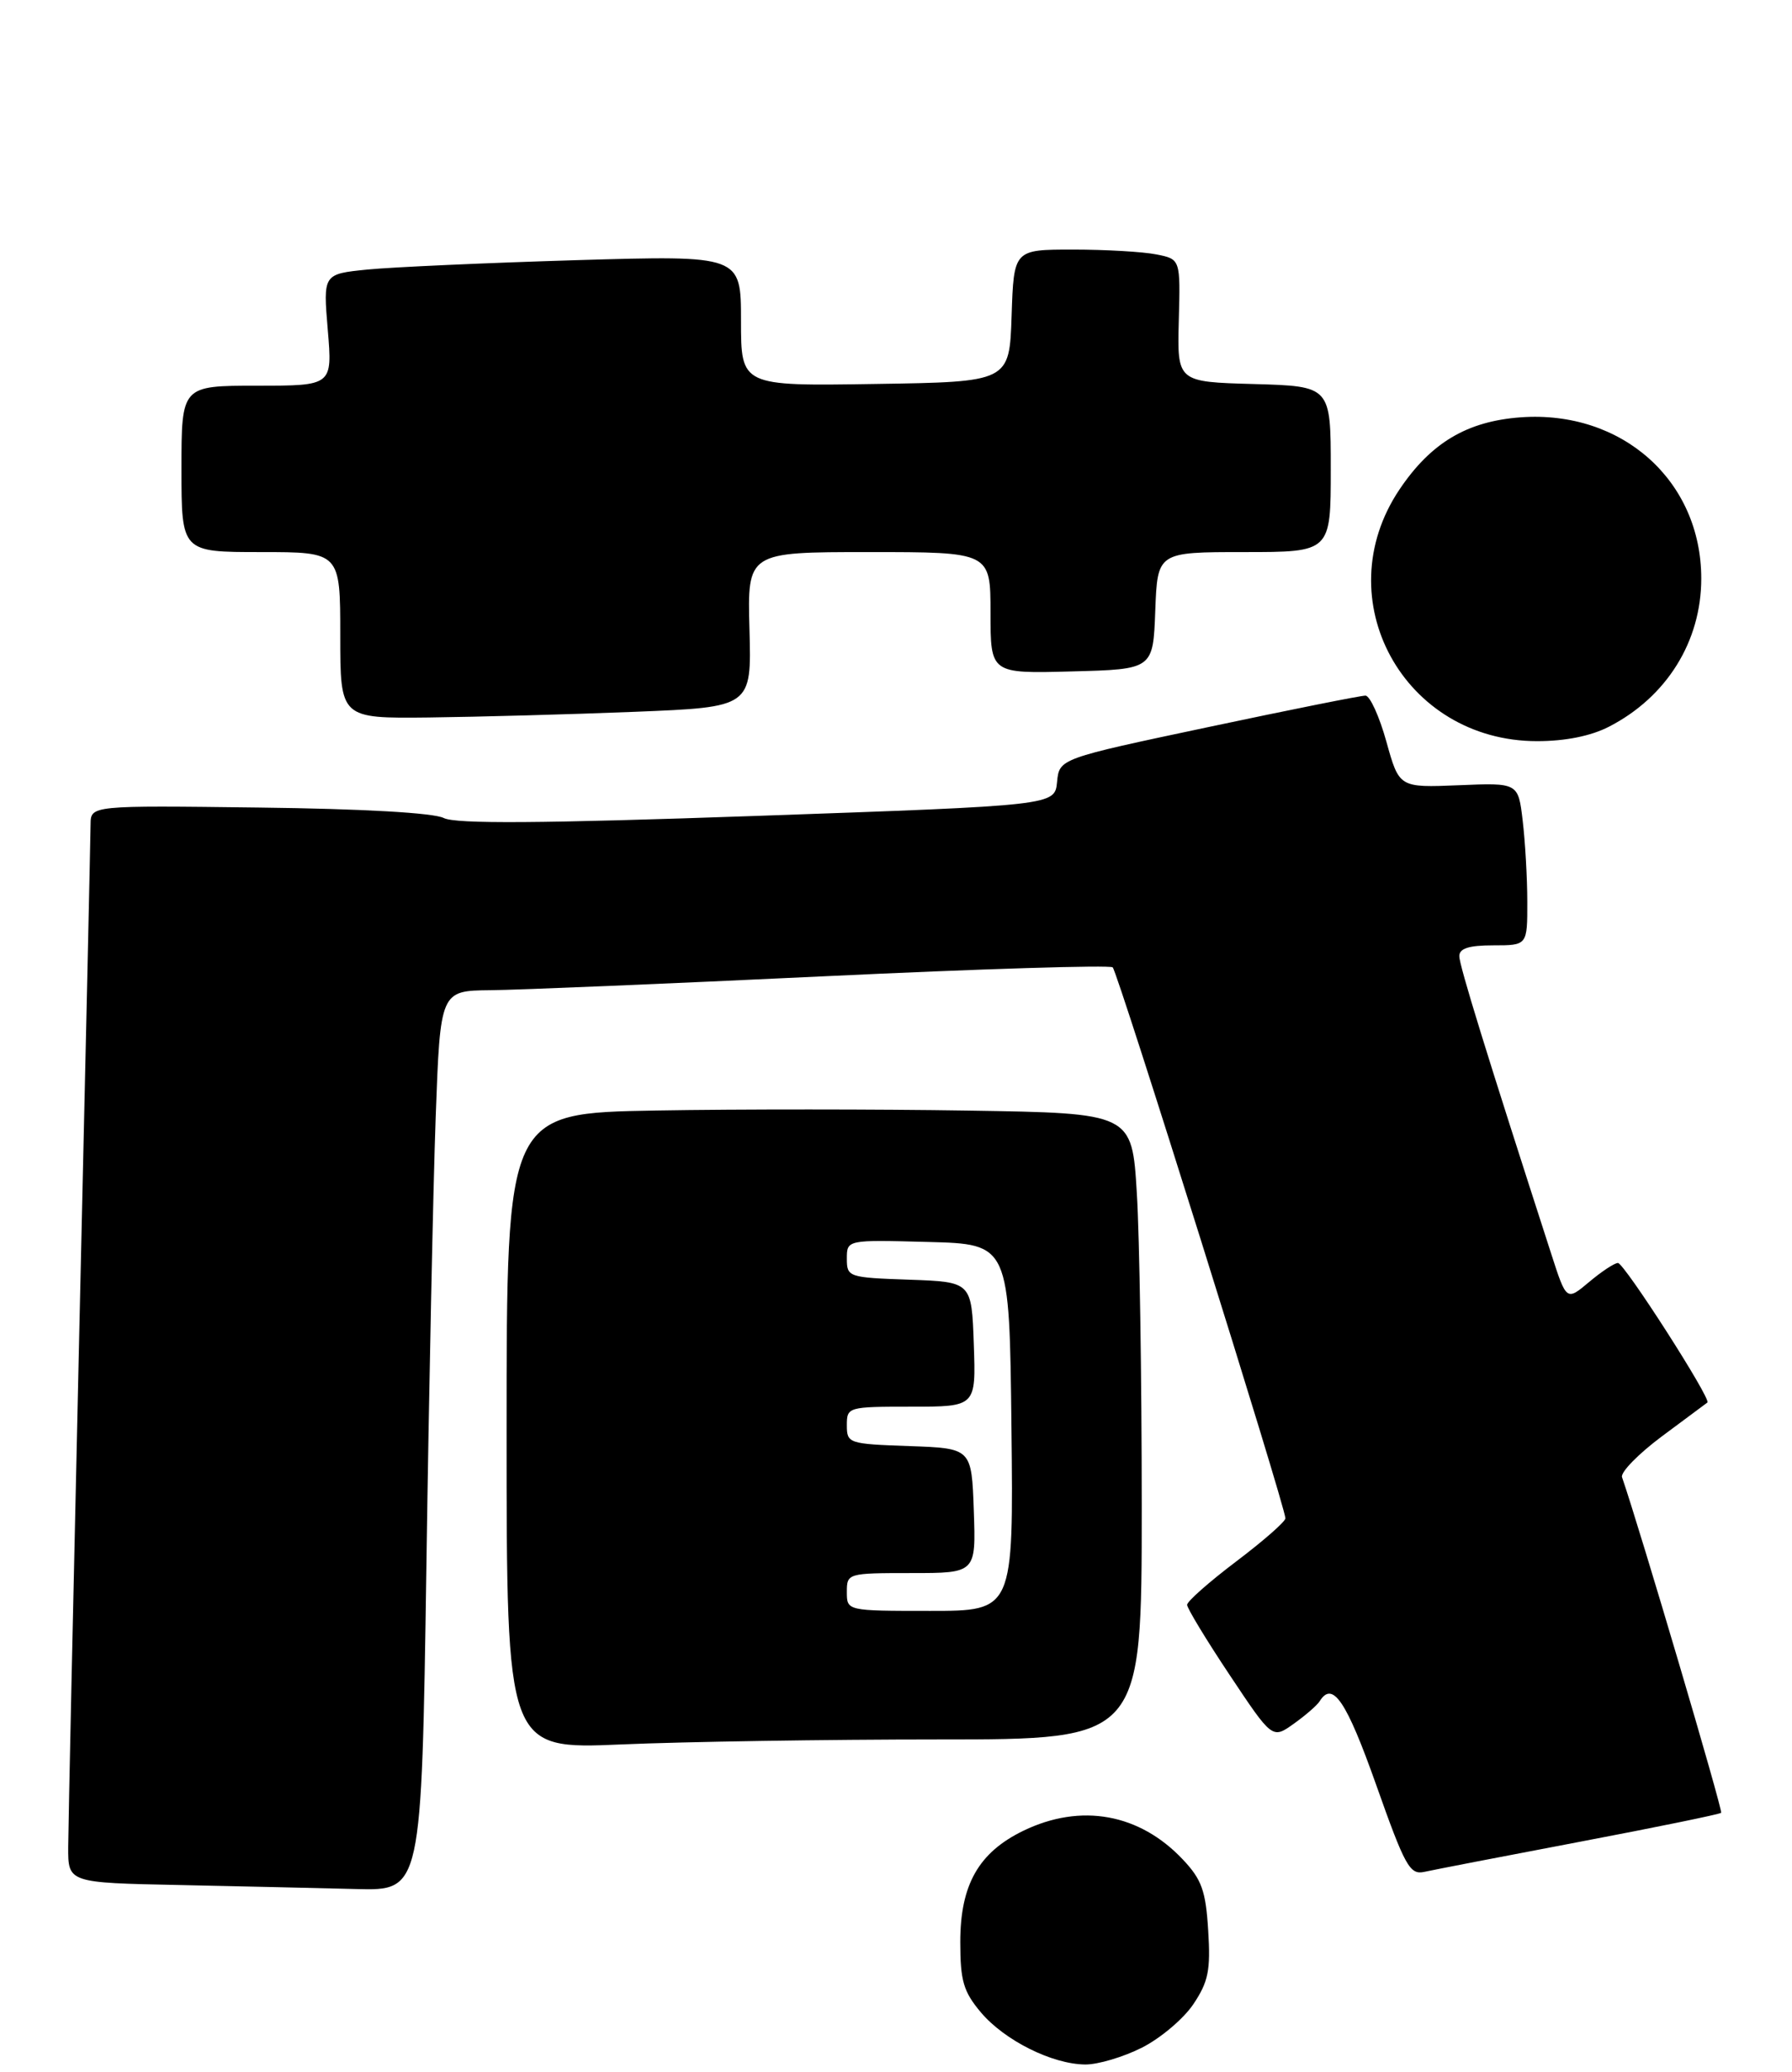 <?xml version="1.0" encoding="UTF-8" standalone="no"?>
<!DOCTYPE svg PUBLIC "-//W3C//DTD SVG 1.1//EN" "http://www.w3.org/Graphics/SVG/1.1/DTD/svg11.dtd" >
<svg xmlns="http://www.w3.org/2000/svg" xmlns:xlink="http://www.w3.org/1999/xlink" version="1.1" viewBox="0 0 237 274">
 <g >
 <path fill="currentColor"
d=" M 151.03 270.75 C 153.48 269.51 156.54 266.93 157.83 265.00 C 159.81 262.04 160.12 260.53 159.79 255.27 C 159.47 250.03 158.94 248.53 156.45 245.89 C 150.72 239.80 142.96 238.39 135.35 242.07 C 129.43 244.94 127.00 249.21 127.00 256.79 C 127.00 261.92 127.42 263.34 129.71 266.07 C 132.84 269.79 139.16 272.95 143.54 272.98 C 145.21 272.99 148.58 271.99 151.03 270.75 Z  M 56.39 207.25 C 56.73 183.74 57.29 156.96 57.62 147.75 C 58.23 131.00 58.23 131.00 64.86 130.93 C 68.51 130.90 88.38 130.07 109.00 129.09 C 129.62 128.11 146.80 127.58 147.16 127.91 C 147.82 128.50 170.00 199.25 170.00 200.76 C 170.00 201.20 167.07 203.76 163.50 206.46 C 159.93 209.16 157.00 211.74 157.00 212.20 C 157.00 212.65 159.53 216.83 162.63 221.48 C 168.27 229.95 168.27 229.95 171.10 227.93 C 172.66 226.82 174.20 225.48 174.53 224.95 C 176.24 222.19 178.07 224.90 182.00 235.99 C 185.82 246.78 186.45 247.93 188.37 247.51 C 189.54 247.25 198.78 245.46 208.89 243.54 C 219.01 241.62 227.44 239.89 227.63 239.70 C 227.89 239.44 216.92 202.29 214.52 195.32 C 214.30 194.68 216.68 192.24 219.81 189.91 C 222.94 187.58 225.64 185.57 225.81 185.45 C 226.37 185.02 214.81 167.00 213.98 167.00 C 213.52 167.00 211.81 168.13 210.16 169.52 C 207.17 172.03 207.17 172.03 205.15 165.77 C 196.57 139.23 193.00 127.66 193.00 126.43 C 193.00 125.40 194.26 125.00 197.50 125.00 C 202.00 125.00 202.00 125.00 201.99 119.25 C 201.99 116.09 201.71 111.25 201.38 108.50 C 200.79 103.50 200.79 103.50 192.92 103.83 C 185.05 104.15 185.05 104.15 183.36 98.08 C 182.43 94.73 181.18 91.99 180.59 91.98 C 179.99 91.97 170.64 93.84 159.80 96.14 C 140.10 100.31 140.10 100.31 139.80 103.40 C 139.50 106.50 139.50 106.50 100.18 107.88 C 71.33 108.89 60.27 108.96 58.68 108.16 C 57.34 107.48 47.95 106.94 34.25 106.78 C 12.00 106.50 12.00 106.50 11.98 109.00 C 11.97 110.38 11.31 140.30 10.50 175.50 C 9.70 210.70 9.03 241.63 9.02 244.22 C 9.00 248.95 9.00 248.95 23.75 249.25 C 31.86 249.42 42.38 249.66 47.13 249.78 C 55.75 250.00 55.75 250.00 56.39 207.25 Z  M 124.16 230.00 C 151.00 230.00 151.00 230.00 151.00 199.16 C 151.00 182.19 150.71 163.56 150.35 157.75 C 149.71 147.19 149.71 147.19 128.10 146.85 C 116.22 146.66 97.61 146.65 86.75 146.84 C 67.00 147.18 67.00 147.18 67.00 189.25 C 67.00 231.31 67.00 231.31 82.16 230.66 C 90.50 230.30 109.40 230.00 124.16 230.00 Z  M 212.79 96.09 C 220.42 92.17 225.00 84.82 225.00 76.50 C 225.00 63.57 214.53 54.22 201.13 55.18 C 194.01 55.70 189.23 58.55 185.07 64.75 C 175.37 79.24 185.65 98.00 203.29 98.00 C 207.03 98.00 210.40 97.32 212.79 96.09 Z  M 83.95 94.12 C 99.40 93.50 99.40 93.50 99.12 83.25 C 98.84 73.00 98.84 73.00 114.92 73.00 C 131.00 73.00 131.00 73.00 131.00 81.03 C 131.00 89.07 131.00 89.07 141.75 88.78 C 152.50 88.50 152.50 88.50 152.79 80.75 C 153.08 73.00 153.08 73.00 164.54 73.00 C 176.00 73.00 176.00 73.00 176.00 62.03 C 176.00 51.07 176.00 51.07 165.84 50.78 C 155.69 50.50 155.69 50.50 155.90 42.39 C 156.12 34.27 156.12 34.27 152.93 33.64 C 151.18 33.29 146.22 33.00 141.91 33.00 C 134.08 33.00 134.08 33.00 133.79 41.75 C 133.50 50.50 133.50 50.50 115.75 50.77 C 98.00 51.05 98.00 51.05 98.00 42.40 C 98.00 33.76 98.00 33.76 76.25 34.40 C 64.29 34.76 51.85 35.32 48.61 35.64 C 42.73 36.23 42.73 36.23 43.35 43.61 C 43.97 51.00 43.97 51.00 33.99 51.00 C 24.00 51.00 24.00 51.00 24.00 62.00 C 24.00 73.00 24.00 73.00 34.50 73.00 C 45.00 73.00 45.00 73.00 45.00 84.00 C 45.00 95.00 45.00 95.00 56.75 94.87 C 63.21 94.79 75.45 94.46 83.95 94.12 Z  M 112.00 210.50 C 112.00 208.03 112.10 208.00 120.54 208.00 C 129.08 208.00 129.08 208.00 128.79 199.75 C 128.50 191.50 128.50 191.50 120.25 191.21 C 112.23 190.93 112.00 190.85 112.00 188.46 C 112.00 186.04 112.13 186.00 120.54 186.00 C 129.08 186.00 129.08 186.00 128.79 177.75 C 128.50 169.50 128.50 169.50 120.25 169.21 C 112.20 168.93 112.00 168.86 112.00 166.43 C 112.00 163.93 112.00 163.93 122.75 164.22 C 133.50 164.50 133.50 164.50 133.77 188.75 C 134.04 213.00 134.04 213.00 123.02 213.00 C 112.00 213.00 112.00 213.00 112.00 210.50 Z "/>
</g>
</svg>